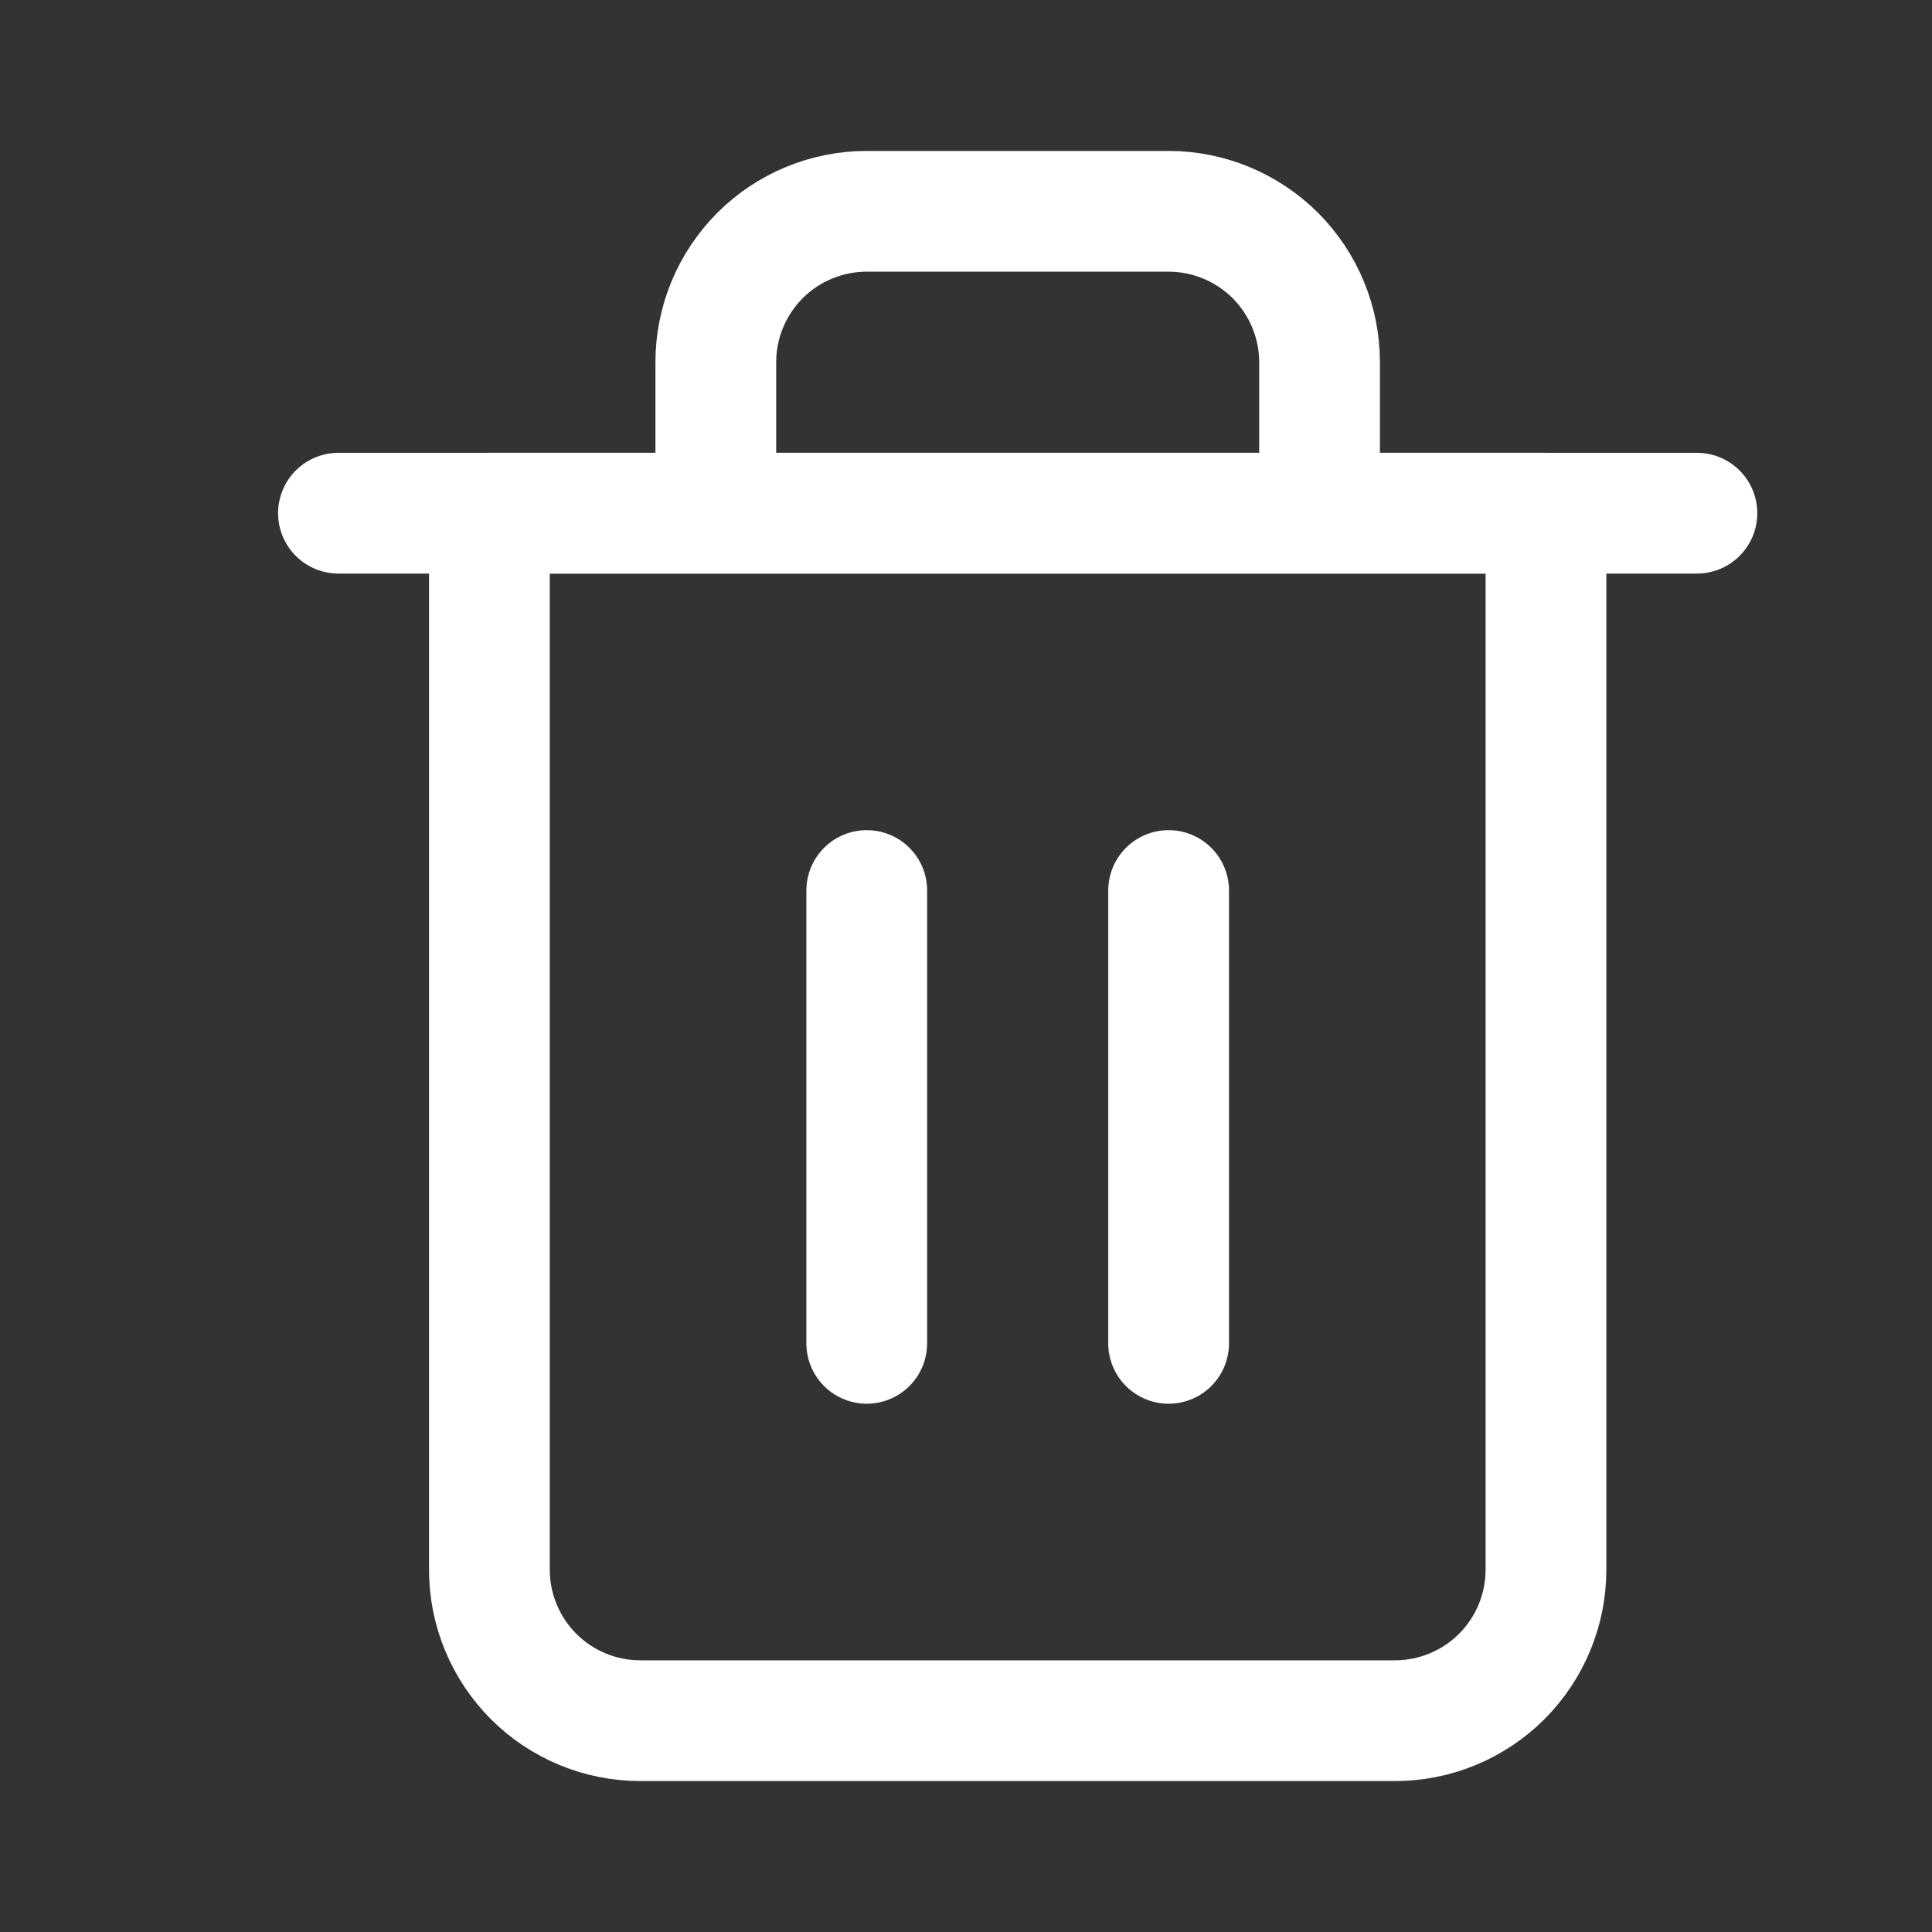 <svg width="16" height="16" viewBox="0 0 16 16" fill="none" xmlns="http://www.w3.org/2000/svg">
<rect x="0" y="0" width="16" height="16" fill="#333333" stroke="none"/>
<path d="M2.803 4.25H4.053H14.053" stroke="white" stroke-linecap="round" stroke-linejoin="round"/>
<path d="M5.928 4.25V3C5.928 2.668 6.06 2.351 6.294 2.116C6.528 1.882 6.846 1.75 7.178 1.75H9.678C10.009 1.75 10.327 1.882 10.562 2.116C10.796 2.351 10.928 2.668 10.928 3V4.25M12.803 4.25V13C12.803 13.332 12.671 13.649 12.437 13.884C12.202 14.118 11.884 14.25 11.553 14.25H5.303C4.971 14.25 4.653 14.118 4.419 13.884C4.185 13.649 4.053 13.332 4.053 13V4.25H12.803Z" stroke="white" stroke-linecap="round" stroke-linejoin="round"/>
<path d="M7.178 7.375V11.125" stroke="white" stroke-linecap="round" stroke-linejoin="round"/>
<path d="M9.678 7.375V11.125" stroke="white" stroke-linecap="round" stroke-linejoin="round"/>
</svg>
